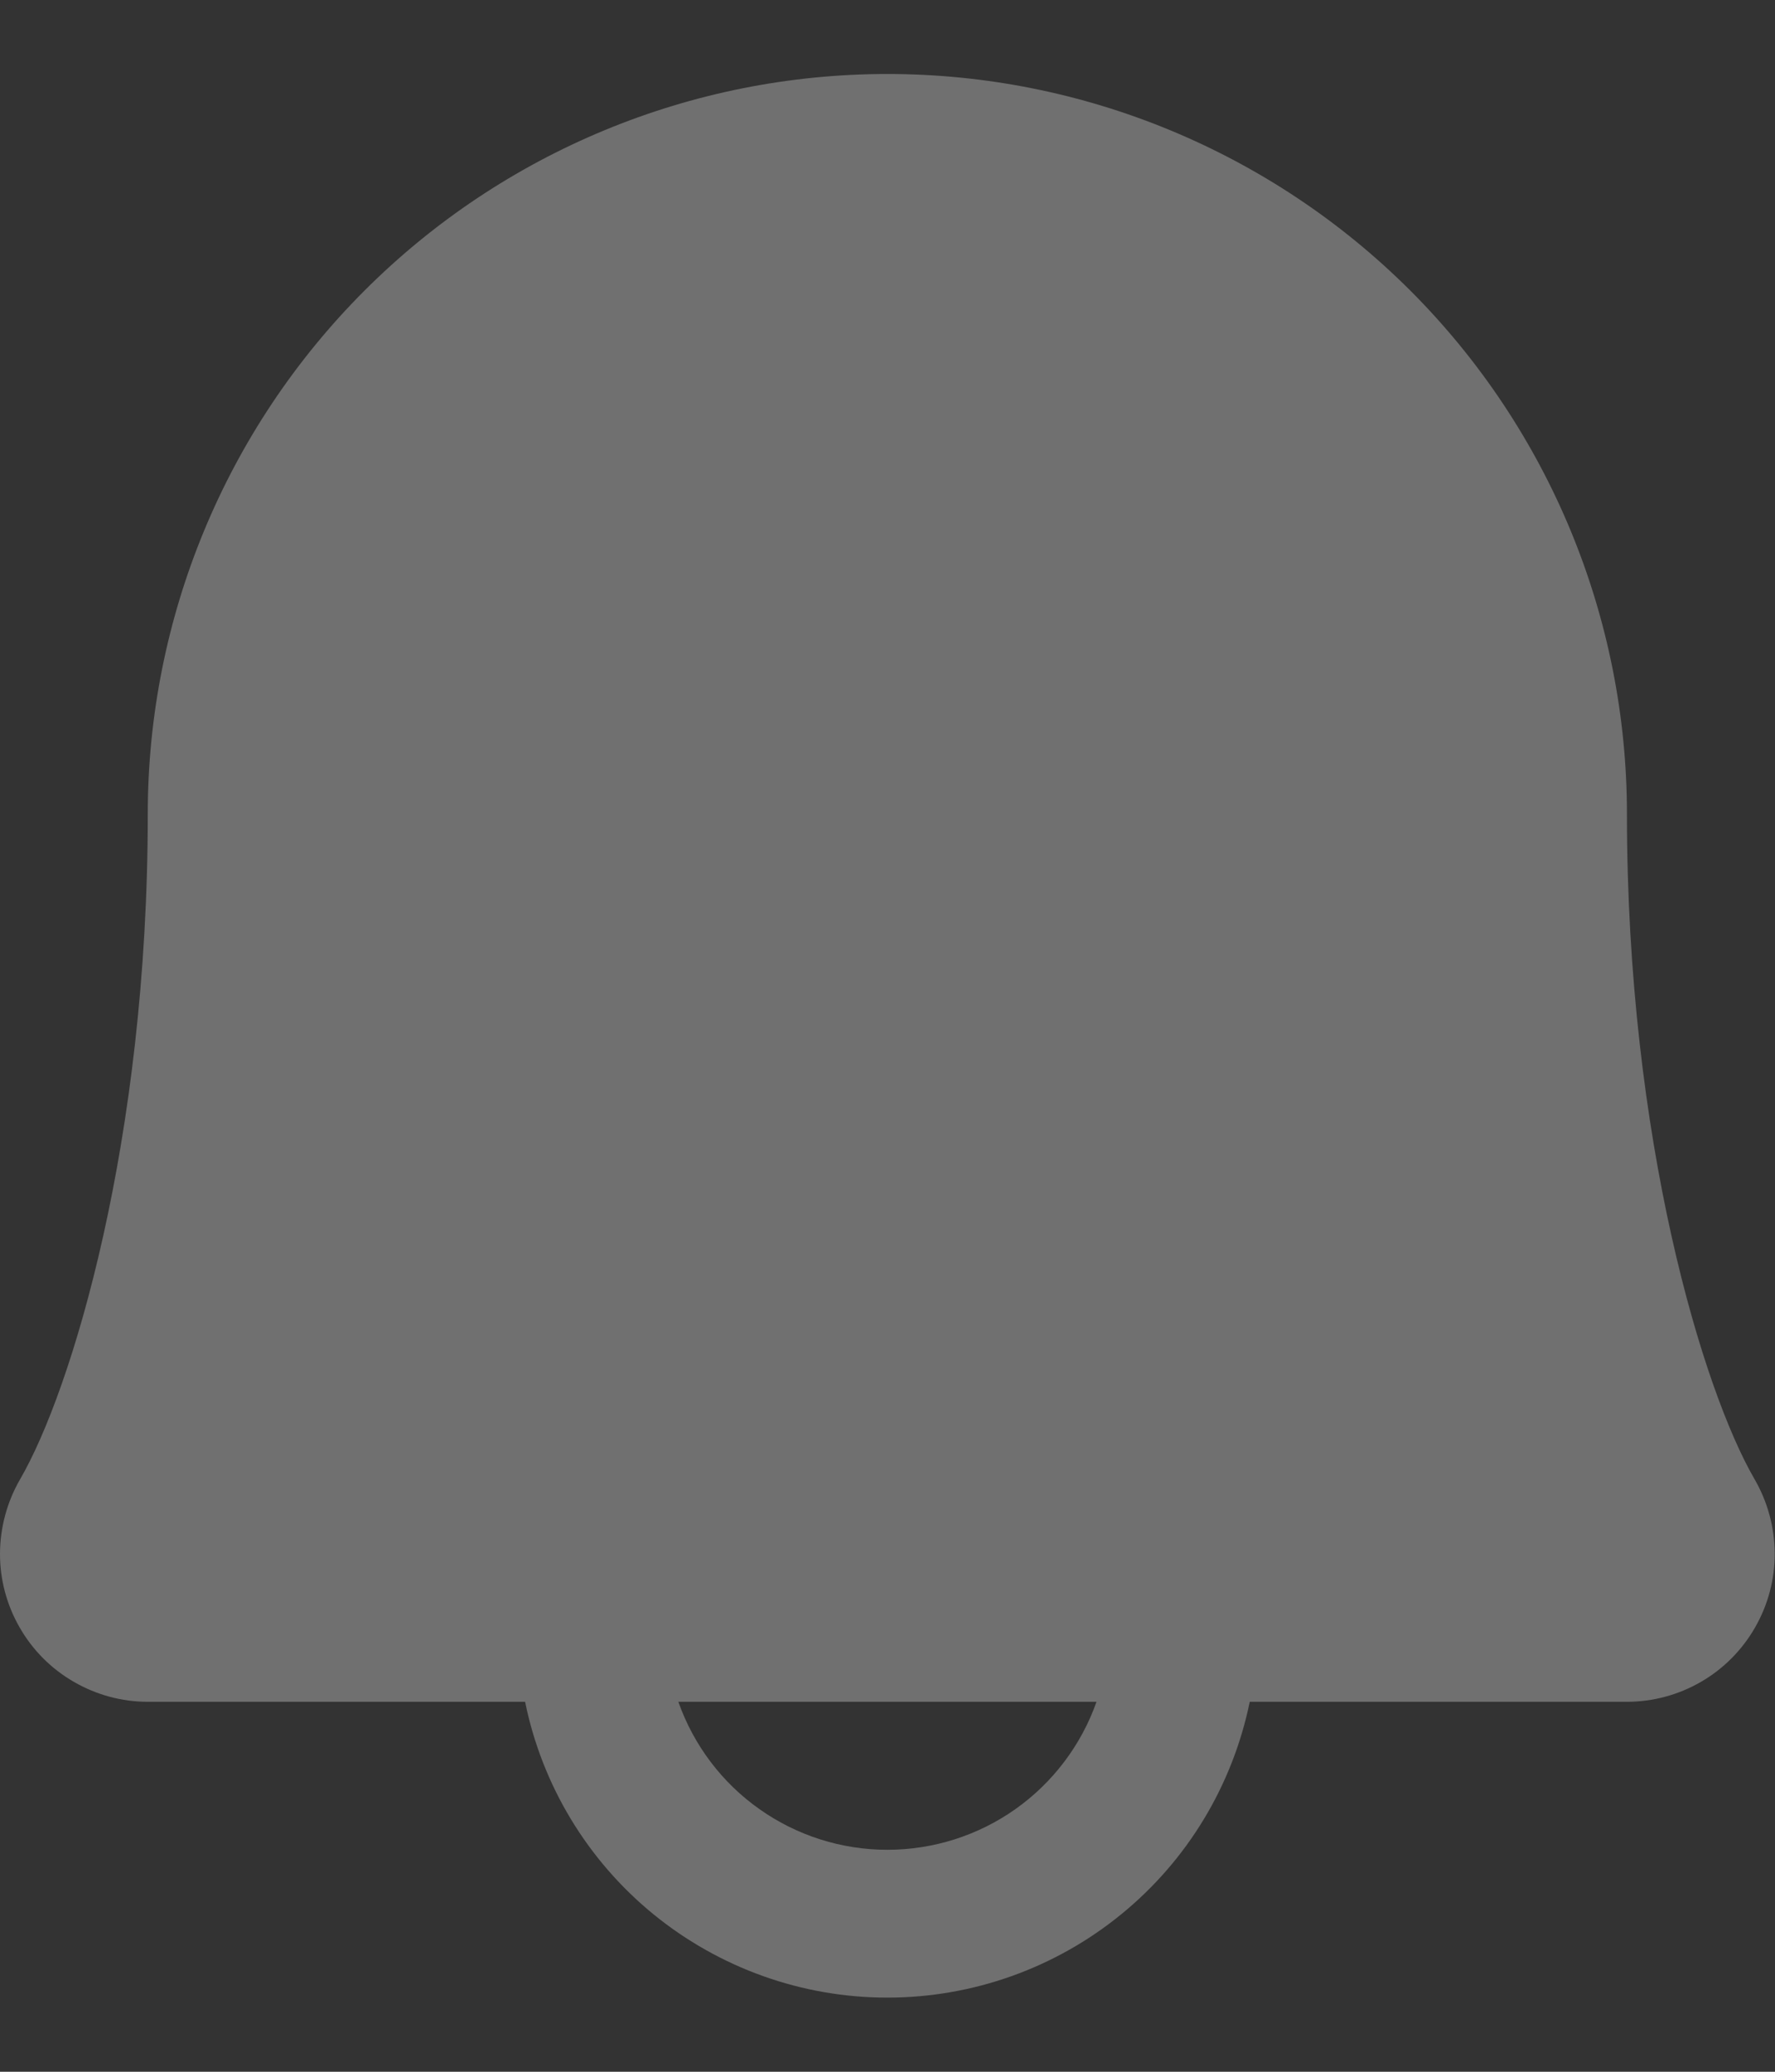 <svg width="12" height="14" viewBox="0 0 12 14" fill="none" xmlns="http://www.w3.org/2000/svg">
<rect x="0" y="0" width="12" height="14" fill="#333333" stroke="none"/>
<path d="M11.862 9.996C11.515 9.399 10.999 7.708 10.999 5.5C10.999 4.174 10.473 2.902 9.535 1.964C8.597 1.027 7.325 0.5 5.999 0.5C4.673 0.5 3.401 1.027 2.464 1.964C1.526 2.902 0.999 4.174 0.999 5.5C0.999 7.709 0.483 9.399 0.136 9.996C0.048 10.148 0.001 10.321 5.89435e-06 10.497C-0.001 10.672 0.045 10.845 0.133 10.998C0.22 11.15 0.346 11.277 0.499 11.365C0.651 11.453 0.823 11.5 0.999 11.5H3.55C3.665 12.065 3.972 12.572 4.418 12.936C4.865 13.3 5.423 13.499 5.999 13.499C6.575 13.499 7.134 13.3 7.58 12.936C8.027 12.572 8.333 12.065 8.449 11.5H10.999C11.175 11.5 11.348 11.453 11.5 11.365C11.652 11.277 11.778 11.15 11.865 10.998C11.953 10.845 11.999 10.672 11.998 10.496C11.997 10.321 11.95 10.148 11.862 9.996ZM5.999 12.5C5.689 12.5 5.387 12.404 5.134 12.225C4.88 12.046 4.689 11.792 4.586 11.5H7.413C7.31 11.792 7.118 12.046 6.865 12.225C6.612 12.404 6.309 12.5 5.999 12.5Z" fill="white" fill-opacity="0.3"/>
</svg>
